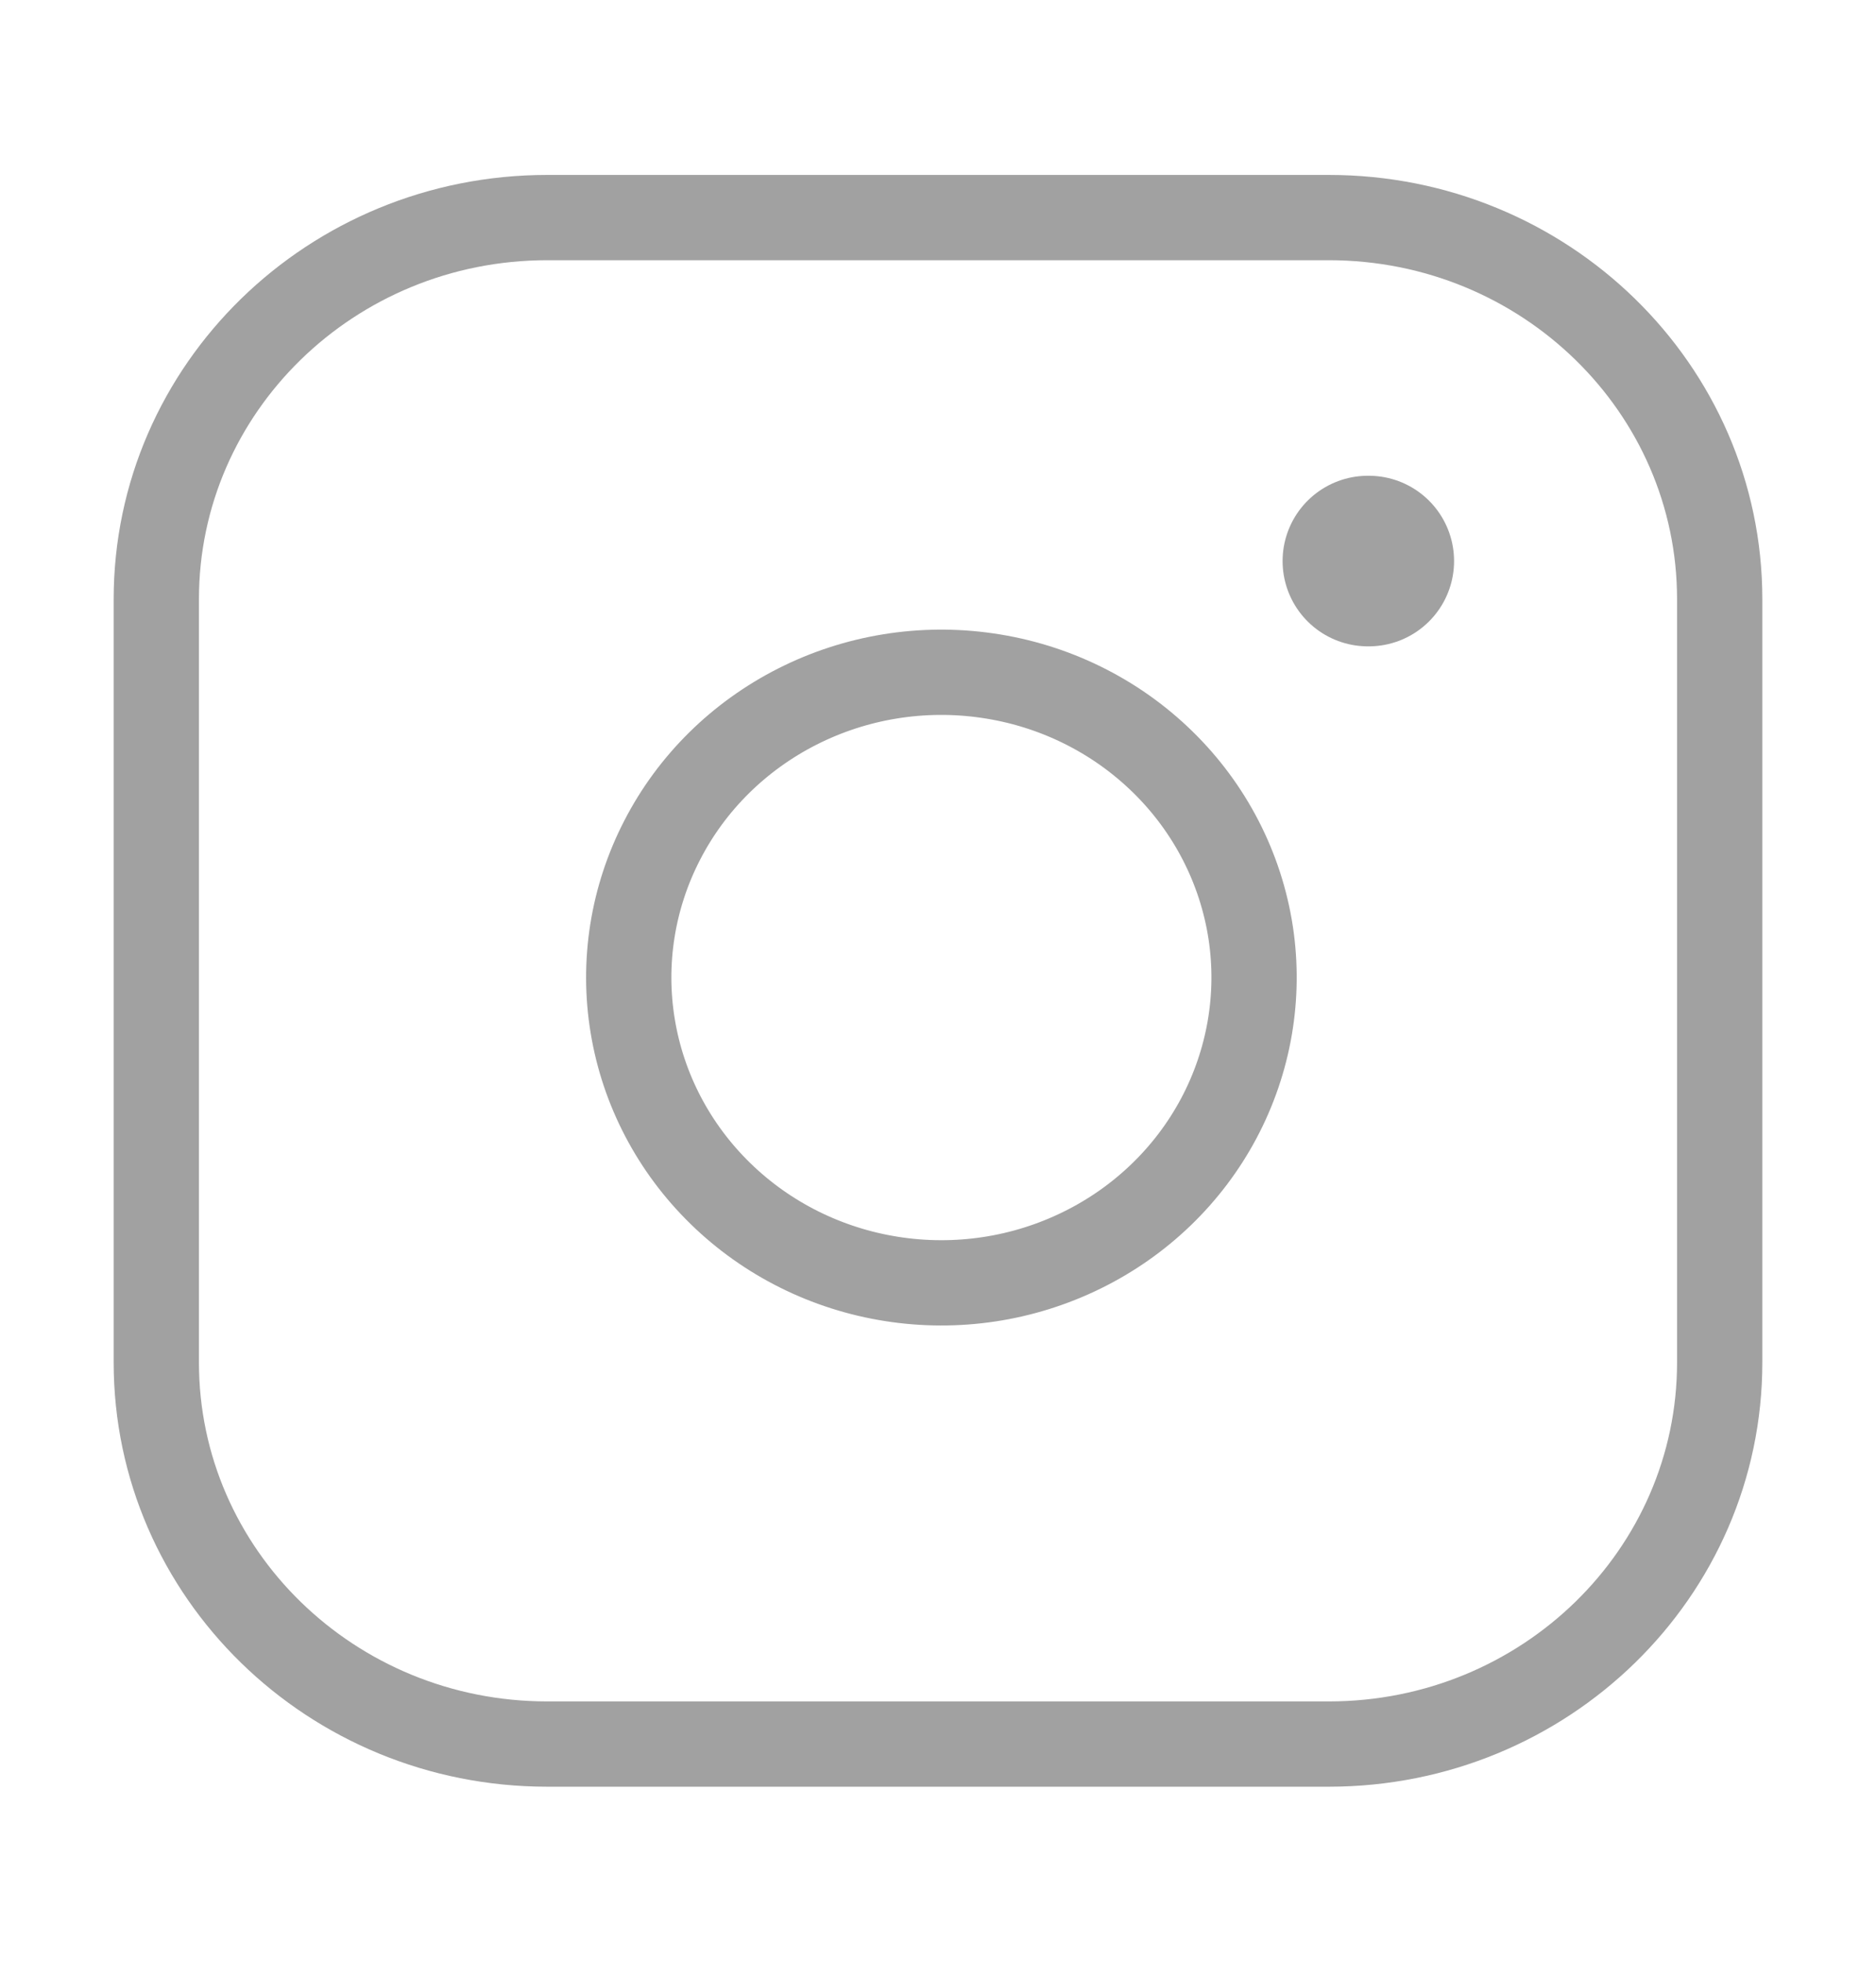 <svg width="22" height="23" viewBox="0 0 22 23" fill="none" xmlns="http://www.w3.org/2000/svg">
<path d="M15.584 2.551H6.417C3.886 2.551 1.833 4.554 1.833 7.025V15.974C1.833 18.445 3.886 20.448 6.417 20.448H15.584C18.115 20.448 20.167 18.445 20.167 15.974V7.025C20.167 4.554 18.115 2.551 15.584 2.551Z" stroke="#A1A1A1" stroke-linecap="round" stroke-linejoin="round"/>
<path d="M14.667 10.936C14.78 11.681 14.649 12.441 14.294 13.11C13.939 13.778 13.377 14.32 12.688 14.658C11.999 14.997 11.219 15.115 10.457 14.995C9.696 14.876 8.992 14.525 8.447 13.992C7.902 13.46 7.542 12.773 7.42 12.03C7.297 11.287 7.418 10.524 7.765 9.852C8.111 9.179 8.666 8.631 9.351 8.284C10.036 7.937 10.815 7.81 11.578 7.921C12.356 8.033 13.076 8.387 13.632 8.93C14.189 9.473 14.551 10.177 14.667 10.936Z" stroke="#A1A1A1" stroke-linecap="round" stroke-linejoin="round"/>
<path d="M16.041 6.578H16.052" stroke="#A1A1A1" stroke-width="2" stroke-linecap="round" stroke-linejoin="round"/>
</svg>

